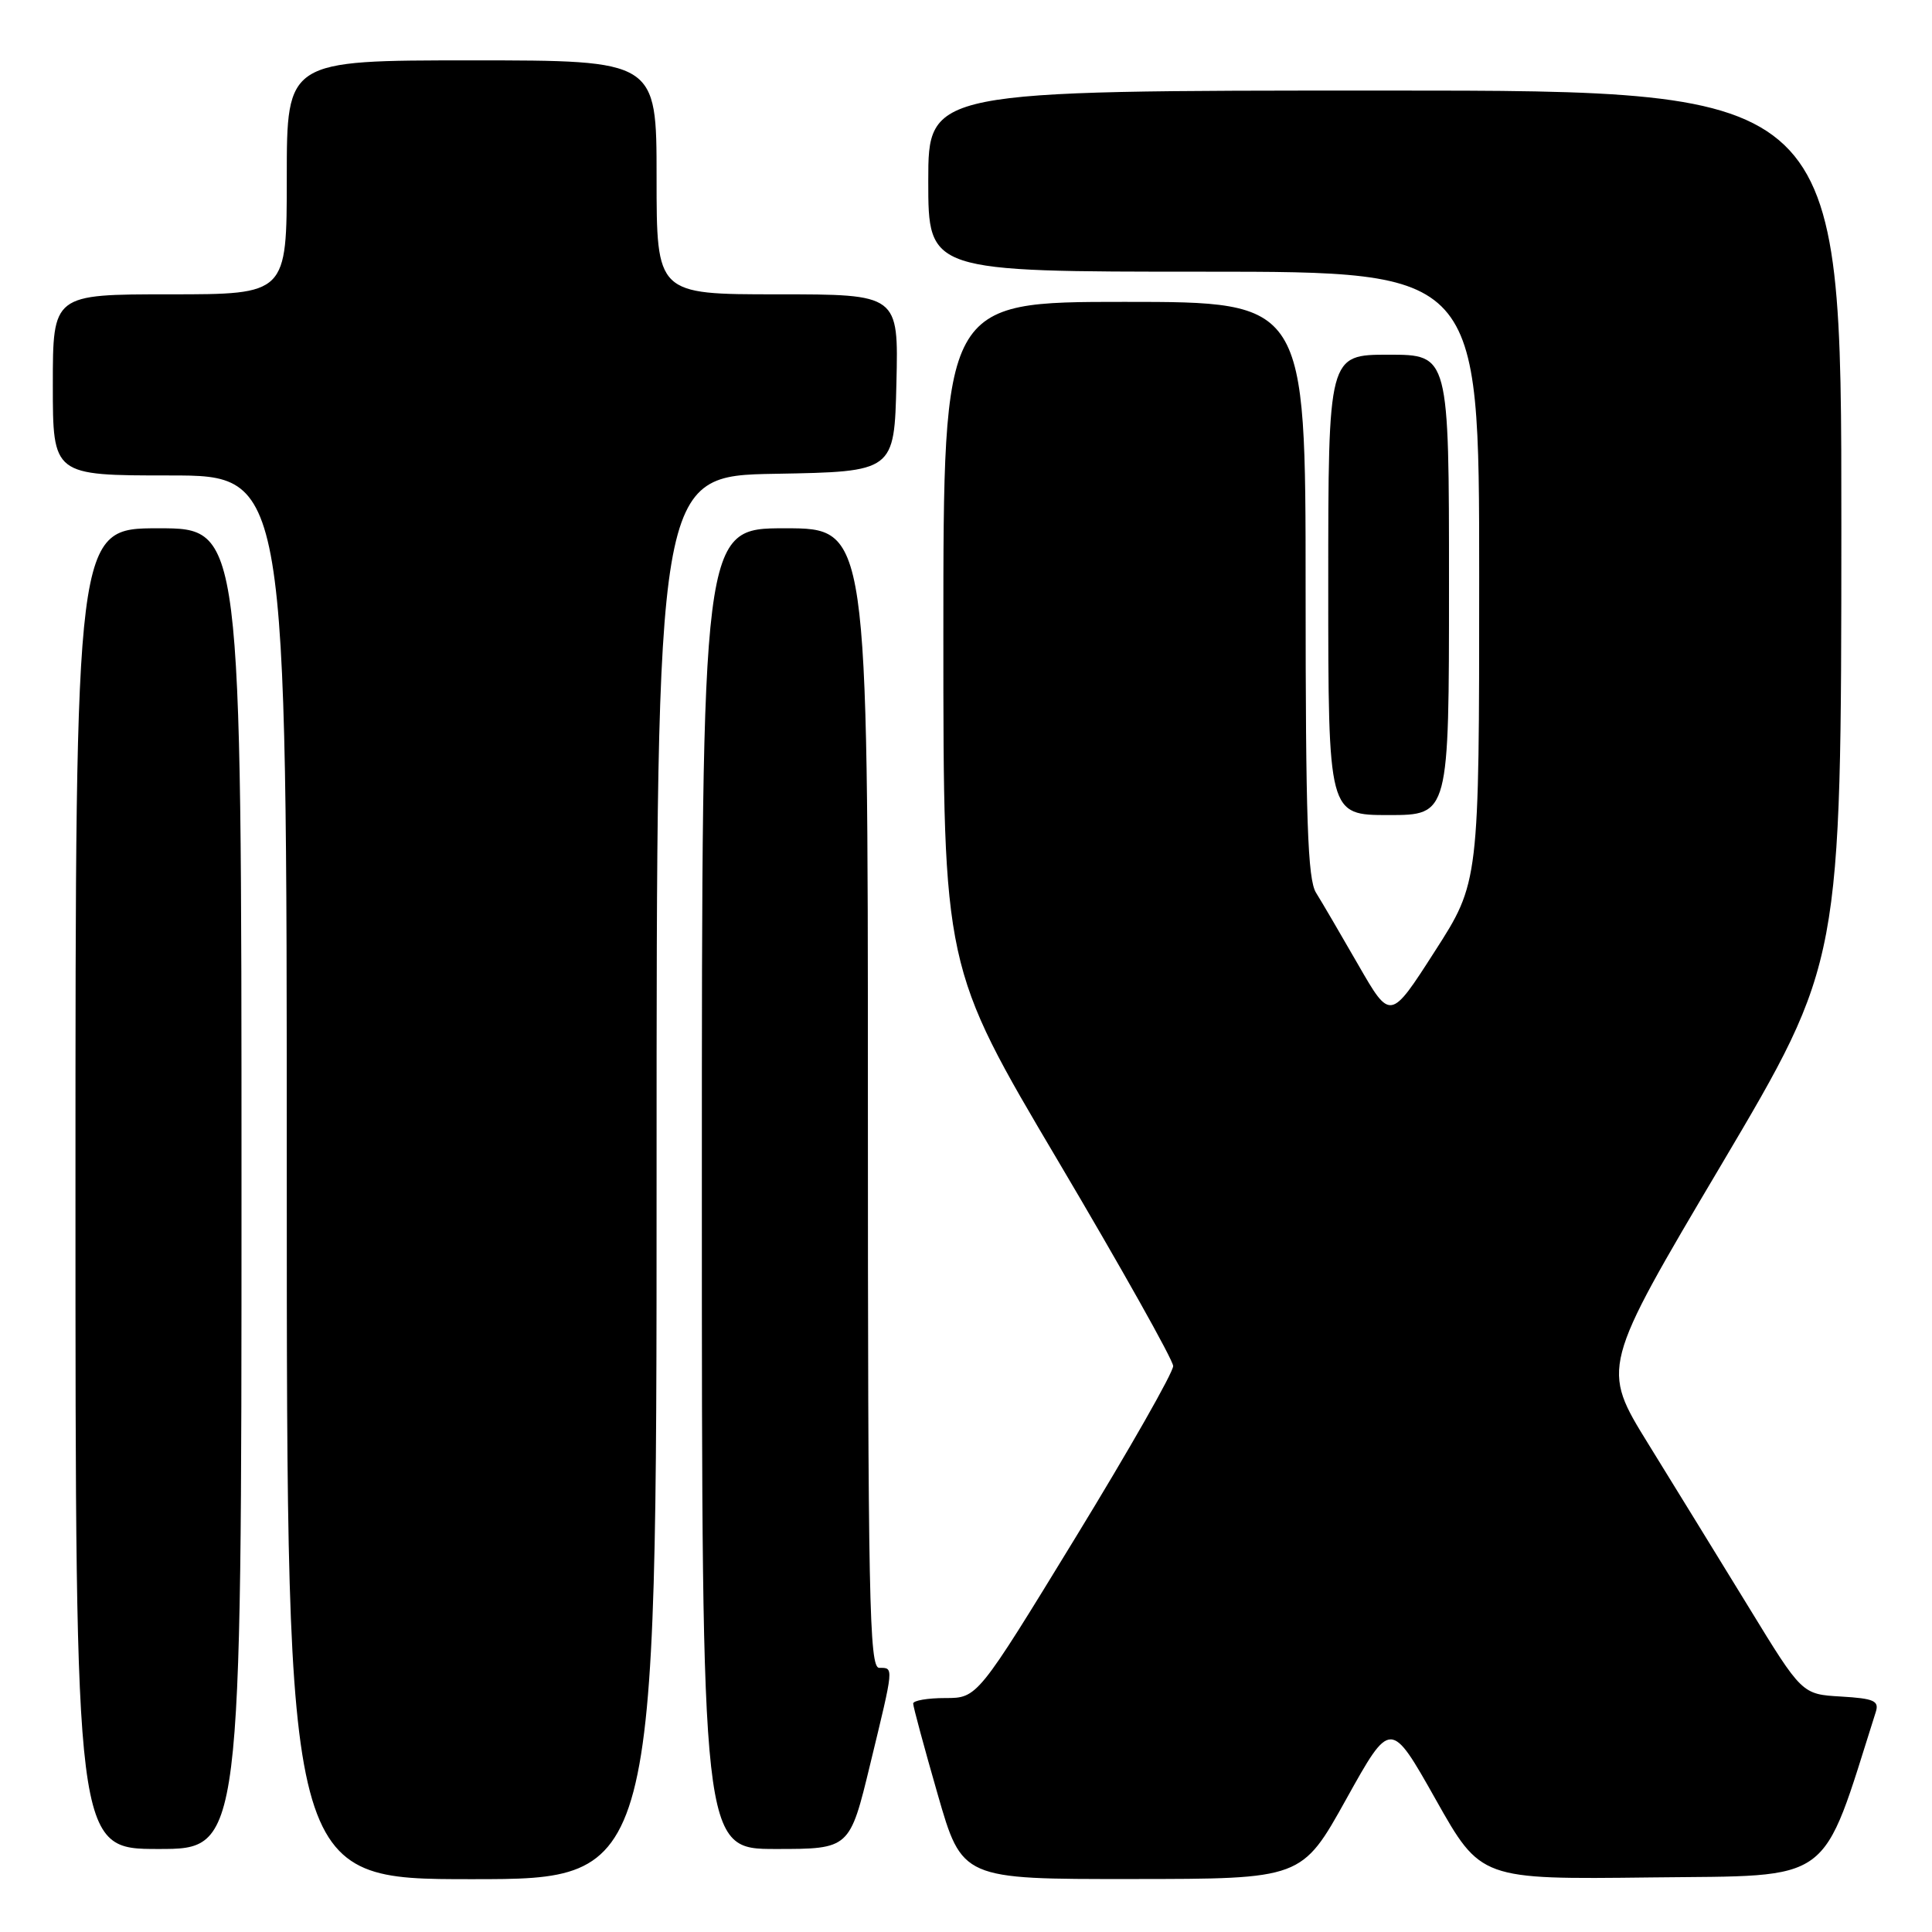 <?xml version="1.0" encoding="UTF-8" standalone="no"?>
<!DOCTYPE svg PUBLIC "-//W3C//DTD SVG 1.1//EN" "http://www.w3.org/Graphics/SVG/1.1/DTD/svg11.dtd" >
<svg xmlns="http://www.w3.org/2000/svg" xmlns:xlink="http://www.w3.org/1999/xlink" version="1.1" viewBox="0 0 256 256">
 <g >
 <path fill="currentColor"
d=" M 87.00 156.03 C 87.00 63.05 87.00 63.05 102.75 62.78 C 118.50 62.50 118.50 62.50 118.78 50.75 C 119.06 39.00 119.06 39.00 103.03 39.00 C 87.00 39.00 87.00 39.00 87.00 23.50 C 87.00 8.00 87.00 8.00 62.50 8.00 C 38.00 8.00 38.00 8.00 38.00 23.50 C 38.00 39.00 38.00 39.00 22.50 39.00 C 7.00 39.00 7.00 39.00 7.00 51.00 C 7.00 63.00 7.00 63.00 22.50 63.00 C 38.00 63.00 38.00 63.00 38.00 156.00 C 38.00 249.00 38.00 249.00 62.50 249.00 C 87.00 249.00 87.00 249.00 87.00 156.03 Z  M 178.38 238.40 C 184.26 227.83 184.26 227.83 190.24 238.44 C 196.21 249.04 196.21 249.04 218.77 248.77 C 243.27 248.48 241.20 250.00 248.55 226.85 C 249.02 225.37 248.32 225.06 243.94 224.80 C 238.77 224.50 238.77 224.50 231.74 213.00 C 227.86 206.68 221.88 196.94 218.43 191.36 C 212.16 181.21 212.16 181.21 228.07 154.36 C 243.97 127.50 243.97 127.50 243.99 69.75 C 244.00 12.00 244.00 12.00 183.50 12.00 C 123.00 12.00 123.00 12.00 123.00 24.00 C 123.00 36.00 123.00 36.00 159.50 36.00 C 196.00 36.00 196.00 36.00 196.00 76.45 C 196.00 116.91 196.00 116.91 190.11 126.07 C 184.23 135.24 184.23 135.24 179.99 127.87 C 177.66 123.82 175.14 119.50 174.38 118.29 C 173.27 116.50 173.00 108.61 173.00 78.04 C 173.00 40.00 173.00 40.00 149.00 40.00 C 125.00 40.00 125.00 40.00 125.00 84.08 C 125.00 128.16 125.00 128.16 140.20 153.83 C 148.56 167.95 155.42 180.18 155.45 181.00 C 155.48 181.82 149.65 192.06 142.50 203.75 C 129.51 225.00 129.51 225.00 125.25 225.00 C 122.91 225.00 121.00 225.33 121.00 225.73 C 121.00 226.14 122.46 231.54 124.24 237.73 C 127.48 249.00 127.48 249.00 149.99 248.98 C 172.50 248.97 172.50 248.97 178.38 238.40 Z  M 32.00 157.50 C 32.00 70.00 32.00 70.00 21.00 70.00 C 10.00 70.00 10.00 70.00 10.00 157.50 C 10.00 245.00 10.00 245.00 21.00 245.00 C 32.00 245.00 32.00 245.00 32.00 157.50 Z  M 115.31 233.75 C 118.48 220.67 118.45 221.00 116.50 221.00 C 115.18 221.00 115.00 211.94 115.00 145.50 C 115.00 70.00 115.00 70.00 104.00 70.00 C 93.00 70.00 93.00 70.00 93.00 157.50 C 93.00 245.00 93.00 245.00 102.79 245.00 C 112.59 245.00 112.59 245.00 115.31 233.75 Z  M 192.00 77.50 C 192.00 47.00 192.00 47.00 184.00 47.00 C 176.00 47.00 176.00 47.00 176.00 77.50 C 176.00 108.00 176.00 108.00 184.00 108.00 C 192.00 108.00 192.00 108.00 192.00 77.50 Z "/>
</g>
</svg>